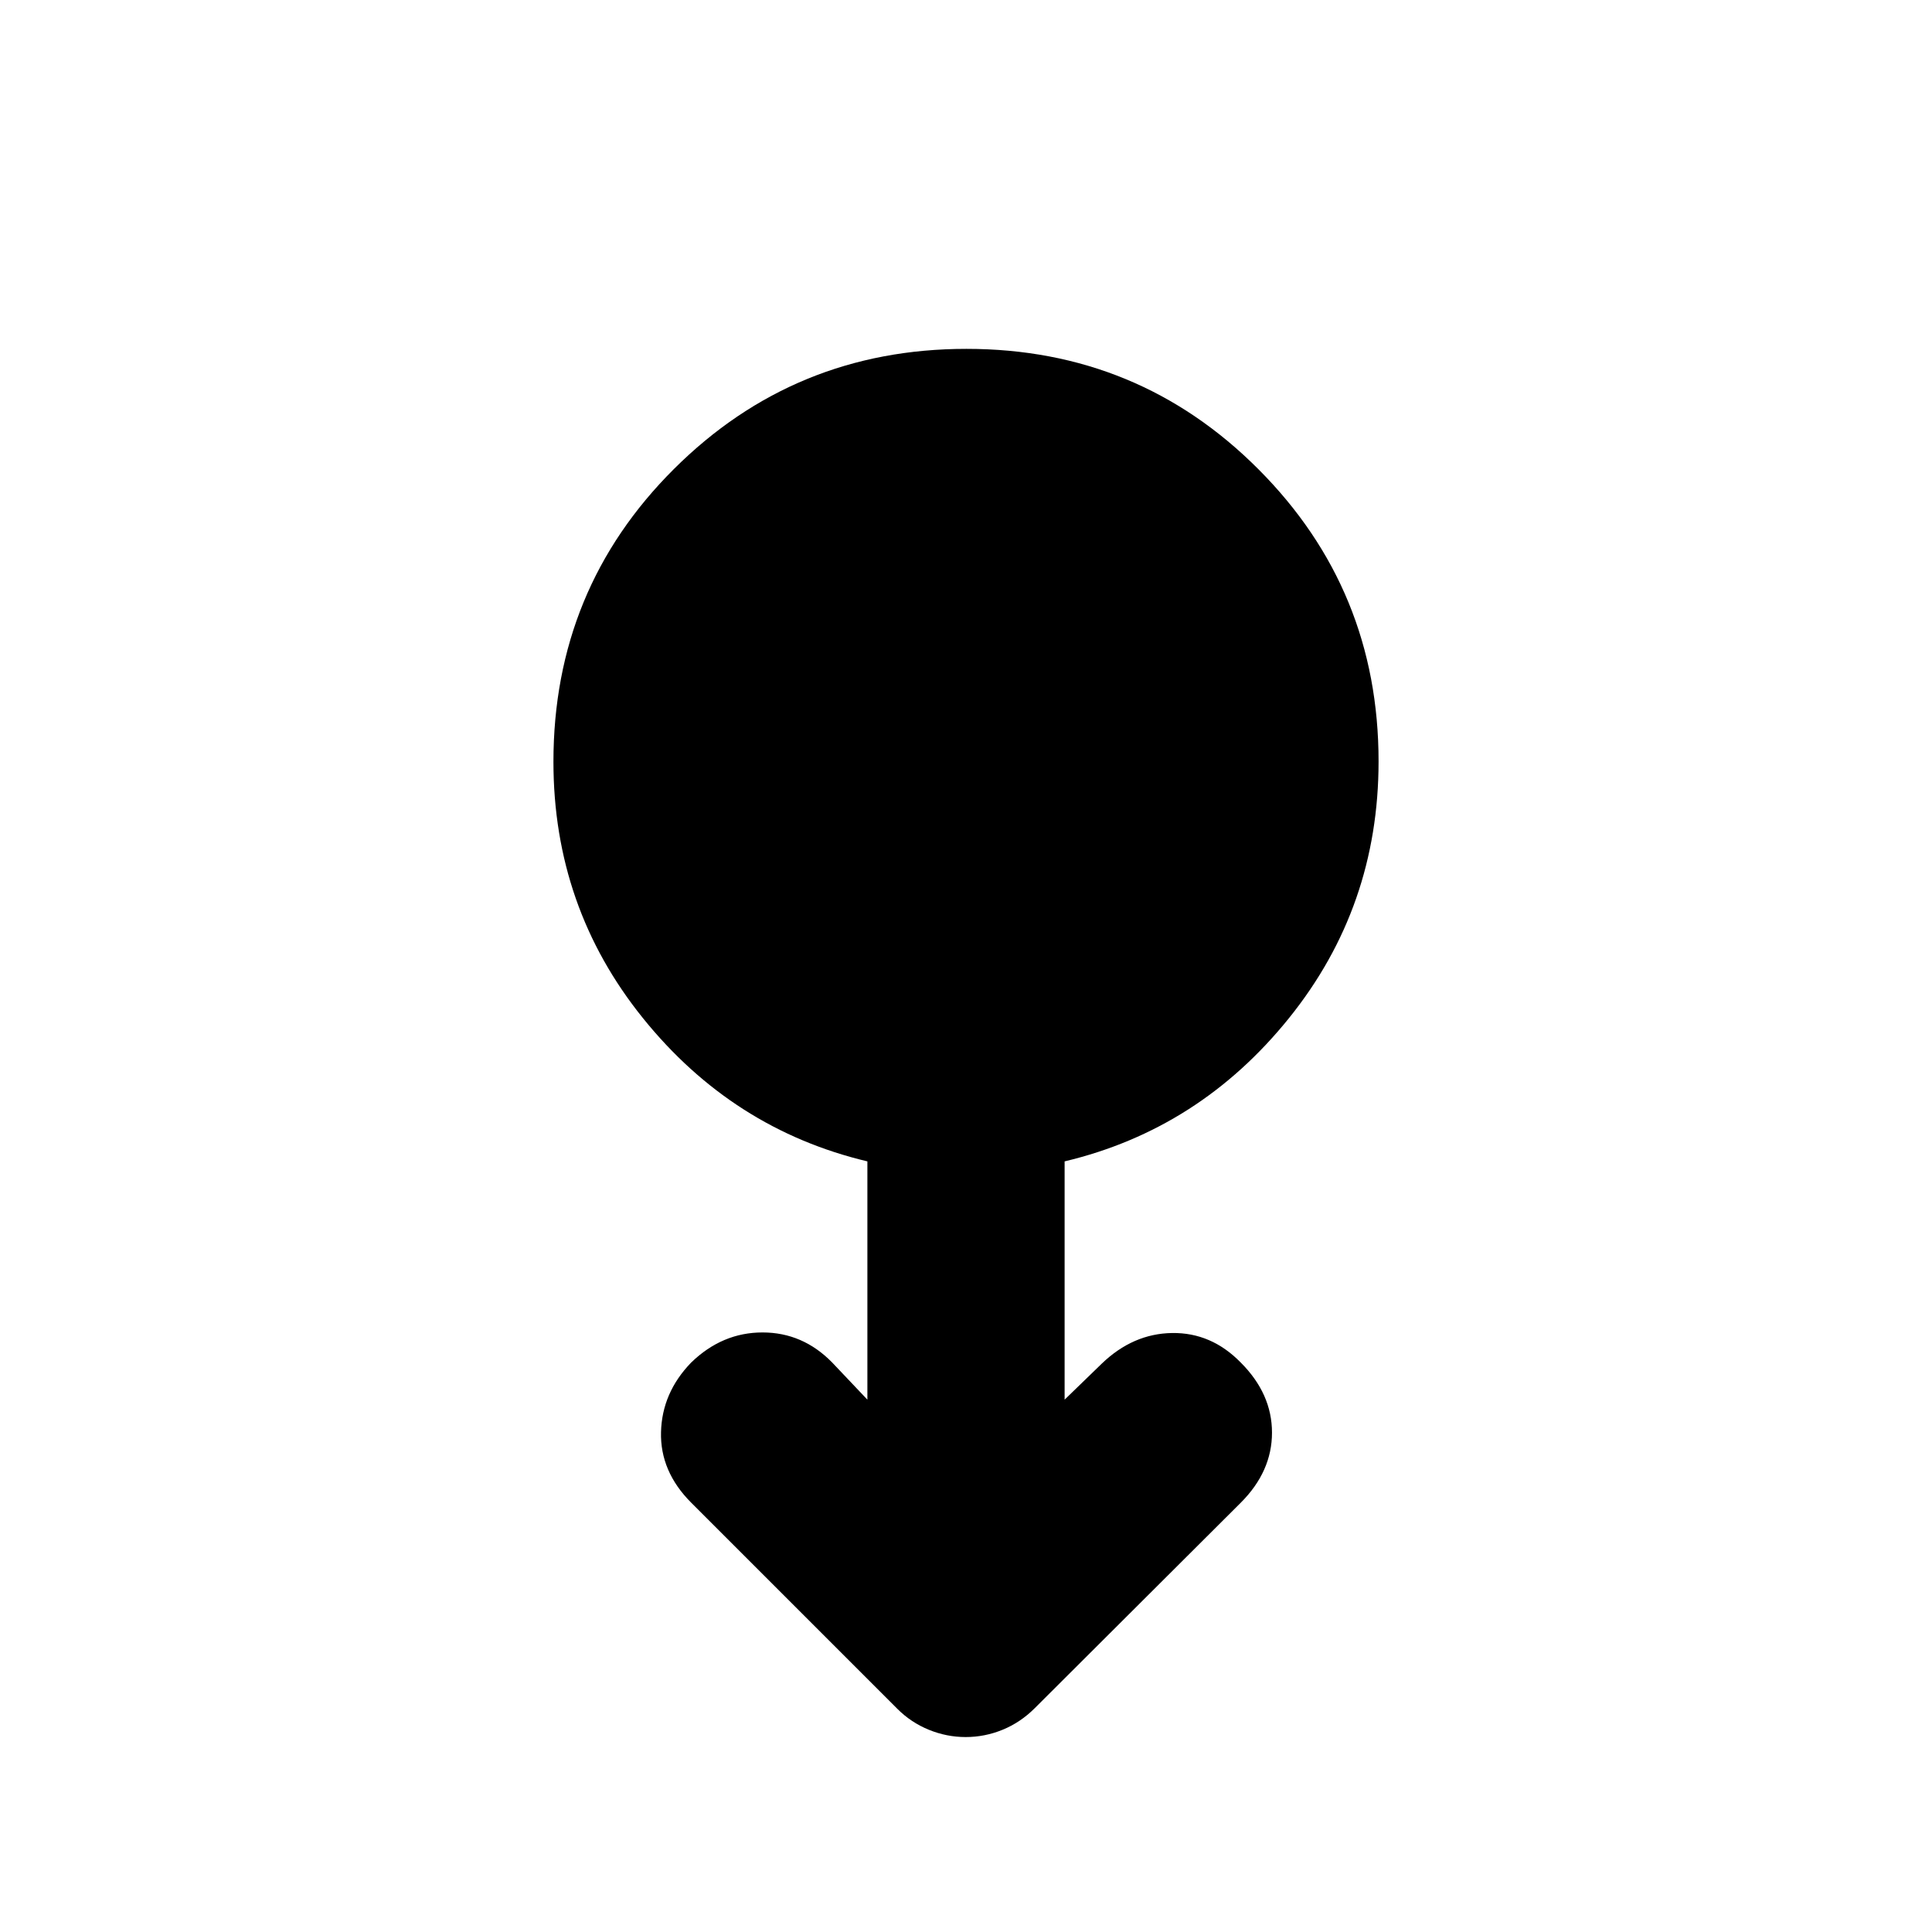 <svg xmlns="http://www.w3.org/2000/svg" height="20" viewBox="0 -960 960 960" width="20"><path d="M479.857-96.869q-9.482 0-18.343-3.63-8.862-3.631-15.558-10.327L343.477-213.304q-15.522-15.522-15.022-35.109.5-19.588 14.979-34.544 15.435-14.957 35.448-14.957 20.014 0 34.621 14.935l17.496 18.456v-118.393q-67-15.954-111.5-71.146-44.5-55.193-44.5-127.409 0-85.834 59.901-145.508 59.9-59.674 145.326-59.674 85.426 0 145.101 59.834 59.674 59.834 59.674 145.167 0 72.289-44.5 127.536-44.5 55.246-111.5 71.2v118.393l18.434-17.869q15.522-14.957 34.993-15.24 19.471-.282 34.095 14.675 15.522 15.522 15.522 34.826 0 19.305-15.522 34.827L514.174-111.226q-7.112 7.096-15.973 10.727-8.862 3.63-18.344 3.63Z"/></svg>